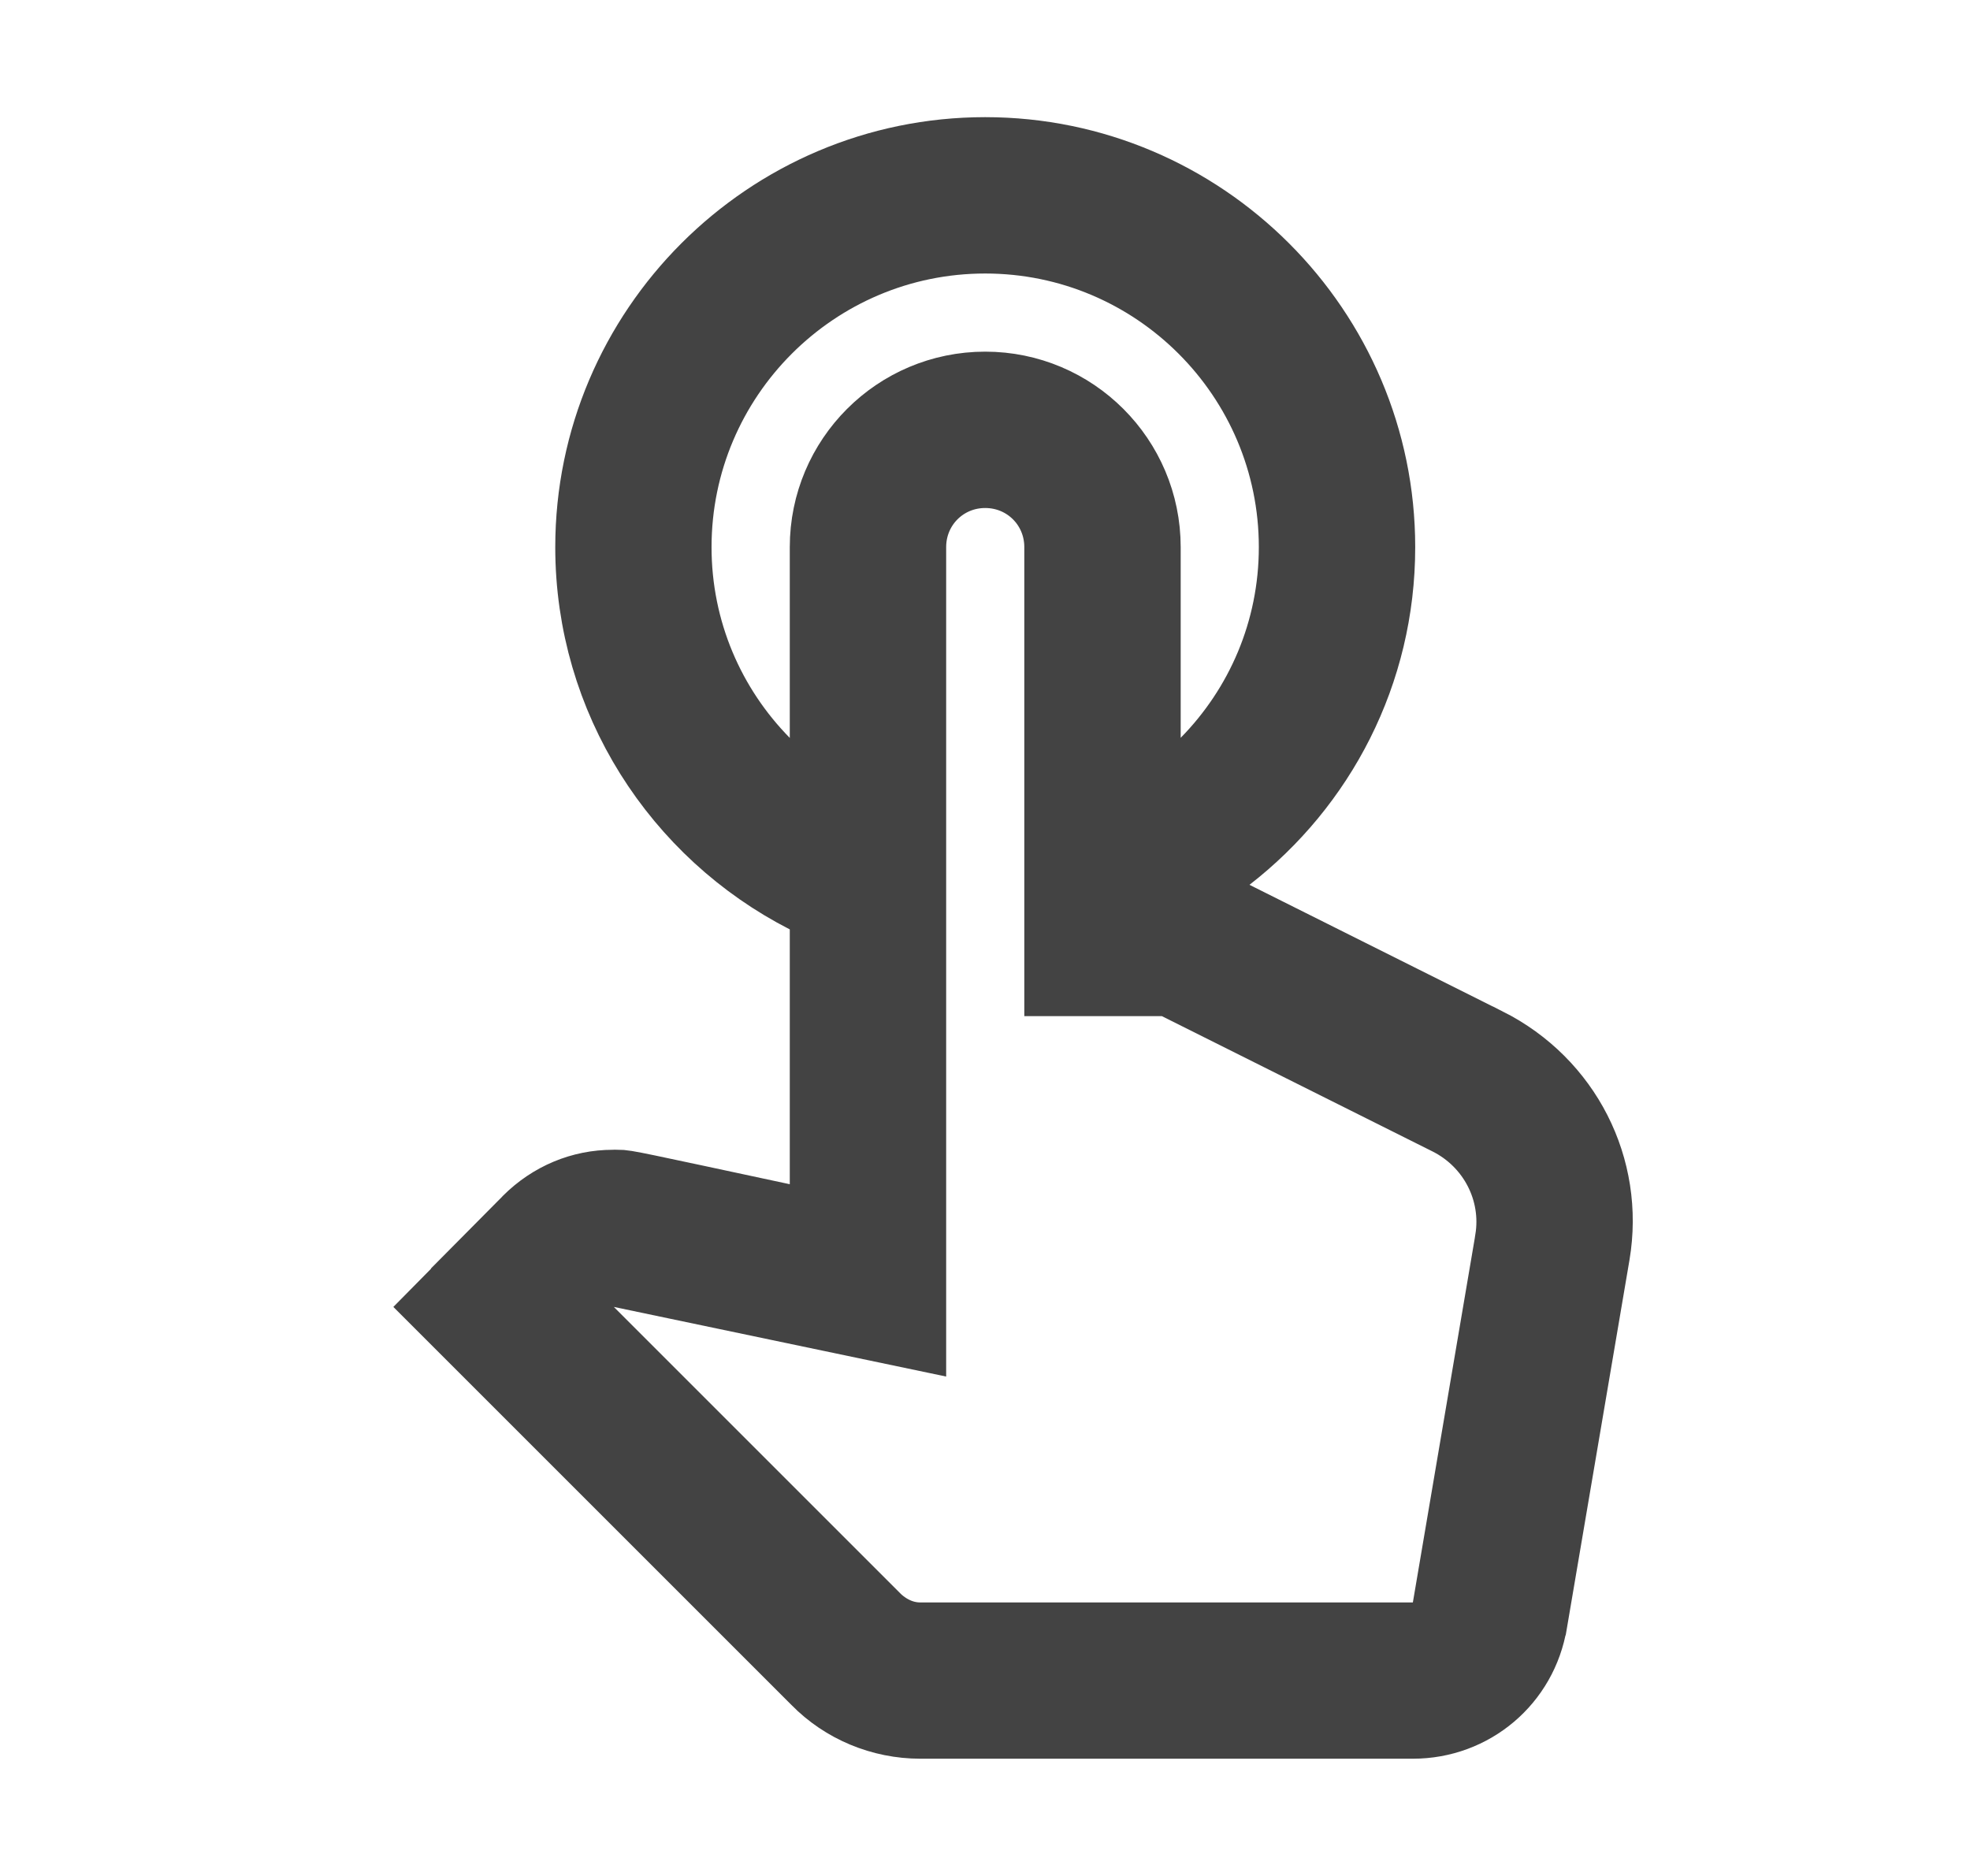 <svg width="21" height="20" viewBox="0 0 21 20" fill="none" xmlns="http://www.w3.org/2000/svg">
<path d="M4.898 13.931L5.363 13.46L6.19 14.287L9.257 17.354L9.271 17.367L9.285 17.38C9.4 17.479 9.578 17.584 9.811 17.584H15.061H15.483L15.554 17.167L16.221 13.242L16.221 13.242L16.221 13.239C16.315 12.661 16.019 12.091 15.493 11.828L12.609 10.386L12.504 10.333H12.386H11.419V5.833C11.419 5.323 11.012 4.916 10.502 4.916C9.993 4.916 9.586 5.323 9.586 5.833V14.06L6.646 13.444L5.595 13.224L5.714 13.104C5.714 13.103 5.714 13.103 5.715 13.102C5.94 12.878 6.229 12.758 6.535 12.758C6.553 12.758 6.565 12.758 6.577 12.757C6.651 12.756 6.726 12.774 8.314 13.114L8.919 13.243V12.625V9.908V9.602L8.646 9.463C7.323 8.786 6.419 7.412 6.419 5.833C6.419 3.584 8.253 1.749 10.502 1.749C12.751 1.749 14.586 3.584 14.586 5.833C14.586 7.138 13.971 8.295 13.013 9.038L12.385 9.525L13.095 9.88L15.794 11.23C15.794 11.23 15.795 11.23 15.795 11.23C16.592 11.632 17.023 12.485 16.877 13.35L16.21 17.275L16.209 17.277C16.116 17.843 15.634 18.25 15.061 18.25H9.811C9.426 18.25 9.056 18.095 8.793 17.826L8.793 17.826L8.789 17.822L4.898 13.931ZM12.086 7.866V9.087L12.942 8.217C13.547 7.602 13.919 6.761 13.919 5.833C13.919 3.948 12.387 2.416 10.502 2.416C8.618 2.416 7.085 3.948 7.085 5.833C7.085 6.761 7.457 7.602 8.062 8.217L8.919 9.087V7.866V5.833C8.919 4.959 9.628 4.249 10.502 4.249C11.376 4.249 12.086 4.959 12.086 5.833V7.866Z" fill="#434343" stroke="#434343"/>
</svg>

